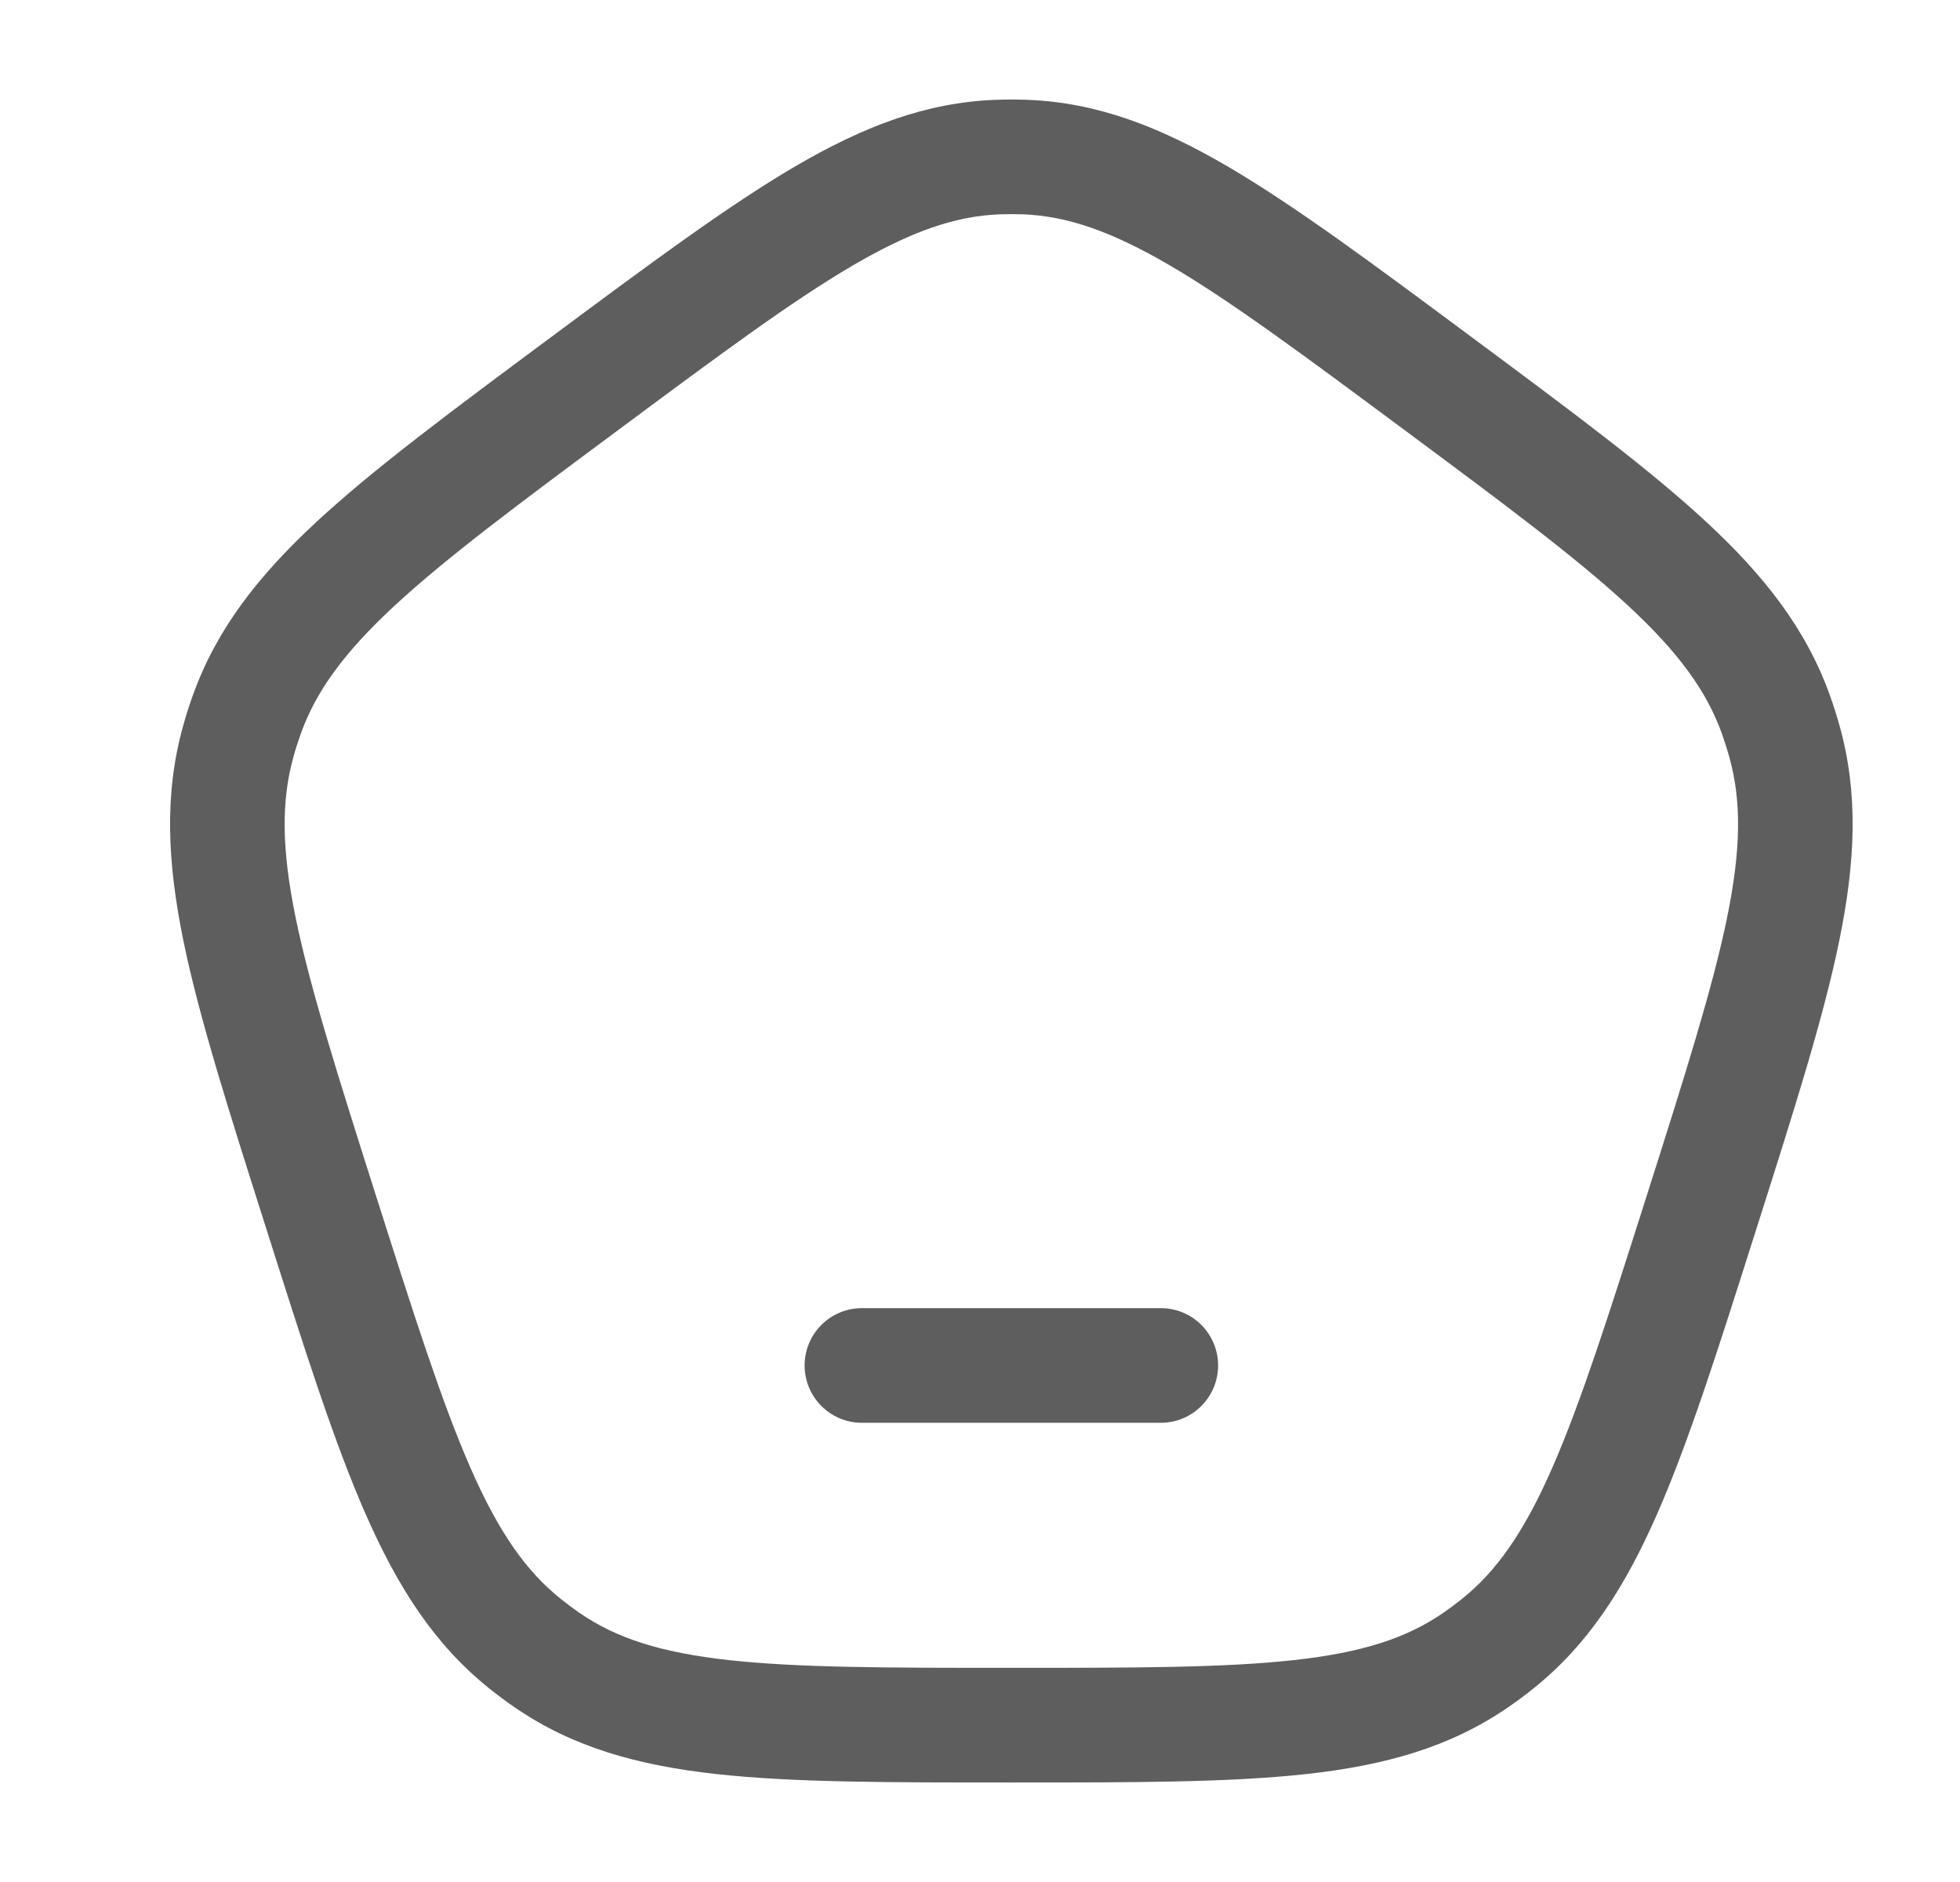 <svg width="25" height="24" viewBox="0 0 25 24" fill="none" xmlns="http://www.w3.org/2000/svg">
<g id="home">
<path id="Vector" d="M4.098 15.464L4.794 15.243L4.098 15.464ZM3.039 9.455L3.743 9.651L3.039 9.455ZM7.46 4.889L7.024 4.303H7.024L7.46 4.889ZM3.147 9.115L3.835 9.361L3.147 9.115ZM6.981 21.172L6.567 21.774H6.567L6.981 21.172ZM6.698 20.962L6.241 21.532L6.698 20.962ZM21.702 15.464L21.006 15.243L21.702 15.464ZM19.102 20.962L19.559 21.532L19.102 20.962ZM18.819 21.172L19.233 21.774L18.819 21.172ZM18.34 4.889L18.776 4.303L18.34 4.889ZM22.653 9.115L21.965 9.361L22.653 9.115ZM22.761 9.455L22.057 9.651L22.761 9.455ZM13.075 2.003L13.047 2.733L13.075 2.003ZM12.725 2.003L12.753 2.733L12.725 2.003ZM10.993 16.682C10.59 16.682 10.263 17.009 10.263 17.413C10.263 17.816 10.59 18.144 10.993 18.144V16.682ZM14.807 18.144C15.21 18.144 15.537 17.816 15.537 17.413C15.537 17.009 15.21 16.682 14.807 16.682V18.144ZM4.794 15.243C4.304 13.701 3.955 12.598 3.771 11.703C3.591 10.824 3.587 10.212 3.743 9.651L2.335 9.259C2.094 10.125 2.134 10.991 2.339 11.996C2.542 12.985 2.921 14.173 3.402 15.686L4.794 15.243ZM7.024 4.303C5.766 5.237 4.775 5.972 4.041 6.651C3.294 7.343 2.763 8.021 2.459 8.869L3.835 9.361C4.031 8.815 4.385 8.324 5.034 7.723C5.696 7.11 6.612 6.429 7.896 5.476L7.024 4.303ZM3.743 9.651C3.77 9.553 3.801 9.457 3.835 9.361L2.459 8.869C2.413 8.997 2.372 9.127 2.335 9.259L3.743 9.651ZM12.9 21.269C11.312 21.269 10.181 21.268 9.294 21.17C8.425 21.074 7.862 20.891 7.394 20.57L6.567 21.774C7.305 22.281 8.13 22.512 9.134 22.623C10.119 22.732 11.345 22.731 12.9 22.731V21.269ZM3.402 15.686C3.882 17.198 4.259 18.387 4.664 19.309C5.076 20.246 5.543 20.973 6.241 21.532L7.155 20.392C6.709 20.035 6.362 19.541 6.002 18.721C5.636 17.887 5.285 16.785 4.794 15.243L3.402 15.686ZM7.394 20.57C7.312 20.513 7.232 20.454 7.155 20.392L6.241 21.532C6.347 21.617 6.455 21.698 6.567 21.774L7.394 20.57ZM21.006 15.243C20.515 16.785 20.164 17.887 19.798 18.721C19.438 19.541 19.09 20.035 18.645 20.392L19.559 21.532C20.257 20.973 20.724 20.246 21.136 19.309C21.541 18.387 21.918 17.198 22.398 15.686L21.006 15.243ZM12.9 22.731C14.455 22.731 15.681 22.732 16.666 22.623C17.67 22.512 18.495 22.281 19.233 21.774L18.406 20.57C17.938 20.891 17.375 21.074 16.506 21.17C15.619 21.268 14.487 21.269 12.9 21.269V22.731ZM18.645 20.392C18.567 20.454 18.488 20.513 18.406 20.57L19.233 21.774C19.345 21.698 19.453 21.617 19.559 21.532L18.645 20.392ZM17.904 5.476C19.188 6.429 20.104 7.11 20.766 7.723C21.415 8.324 21.769 8.815 21.965 9.361L23.341 8.869C23.037 8.021 22.506 7.343 21.759 6.651C21.025 5.972 20.034 5.237 18.776 4.303L17.904 5.476ZM22.398 15.686C22.879 14.173 23.258 12.985 23.46 11.996C23.666 10.991 23.706 10.125 23.465 9.259L22.057 9.651C22.213 10.212 22.209 10.824 22.029 11.703C21.845 12.598 21.496 13.701 21.006 15.243L22.398 15.686ZM21.965 9.361C21.999 9.457 22.029 9.553 22.057 9.651L23.465 9.259C23.428 9.127 23.387 8.997 23.341 8.869L21.965 9.361ZM18.776 4.303C17.517 3.368 16.527 2.632 15.668 2.128C14.794 1.616 13.993 1.306 13.102 1.273L13.047 2.733C13.608 2.755 14.169 2.944 14.929 3.389C15.704 3.843 16.62 4.523 17.904 5.476L18.776 4.303ZM7.896 5.476C9.18 4.523 10.096 3.843 10.871 3.389C11.631 2.944 12.192 2.755 12.753 2.733L12.698 1.273C11.807 1.306 11.006 1.616 10.132 2.128C9.273 2.632 8.283 3.368 7.024 4.303L7.896 5.476ZM13.102 1.273C12.967 1.268 12.833 1.268 12.698 1.273L12.753 2.733C12.851 2.73 12.949 2.73 13.047 2.733L13.102 1.273ZM10.993 18.144H14.807V16.682H10.993V18.144Z" fill="#5E5E5E"/>
</g>
</svg>
